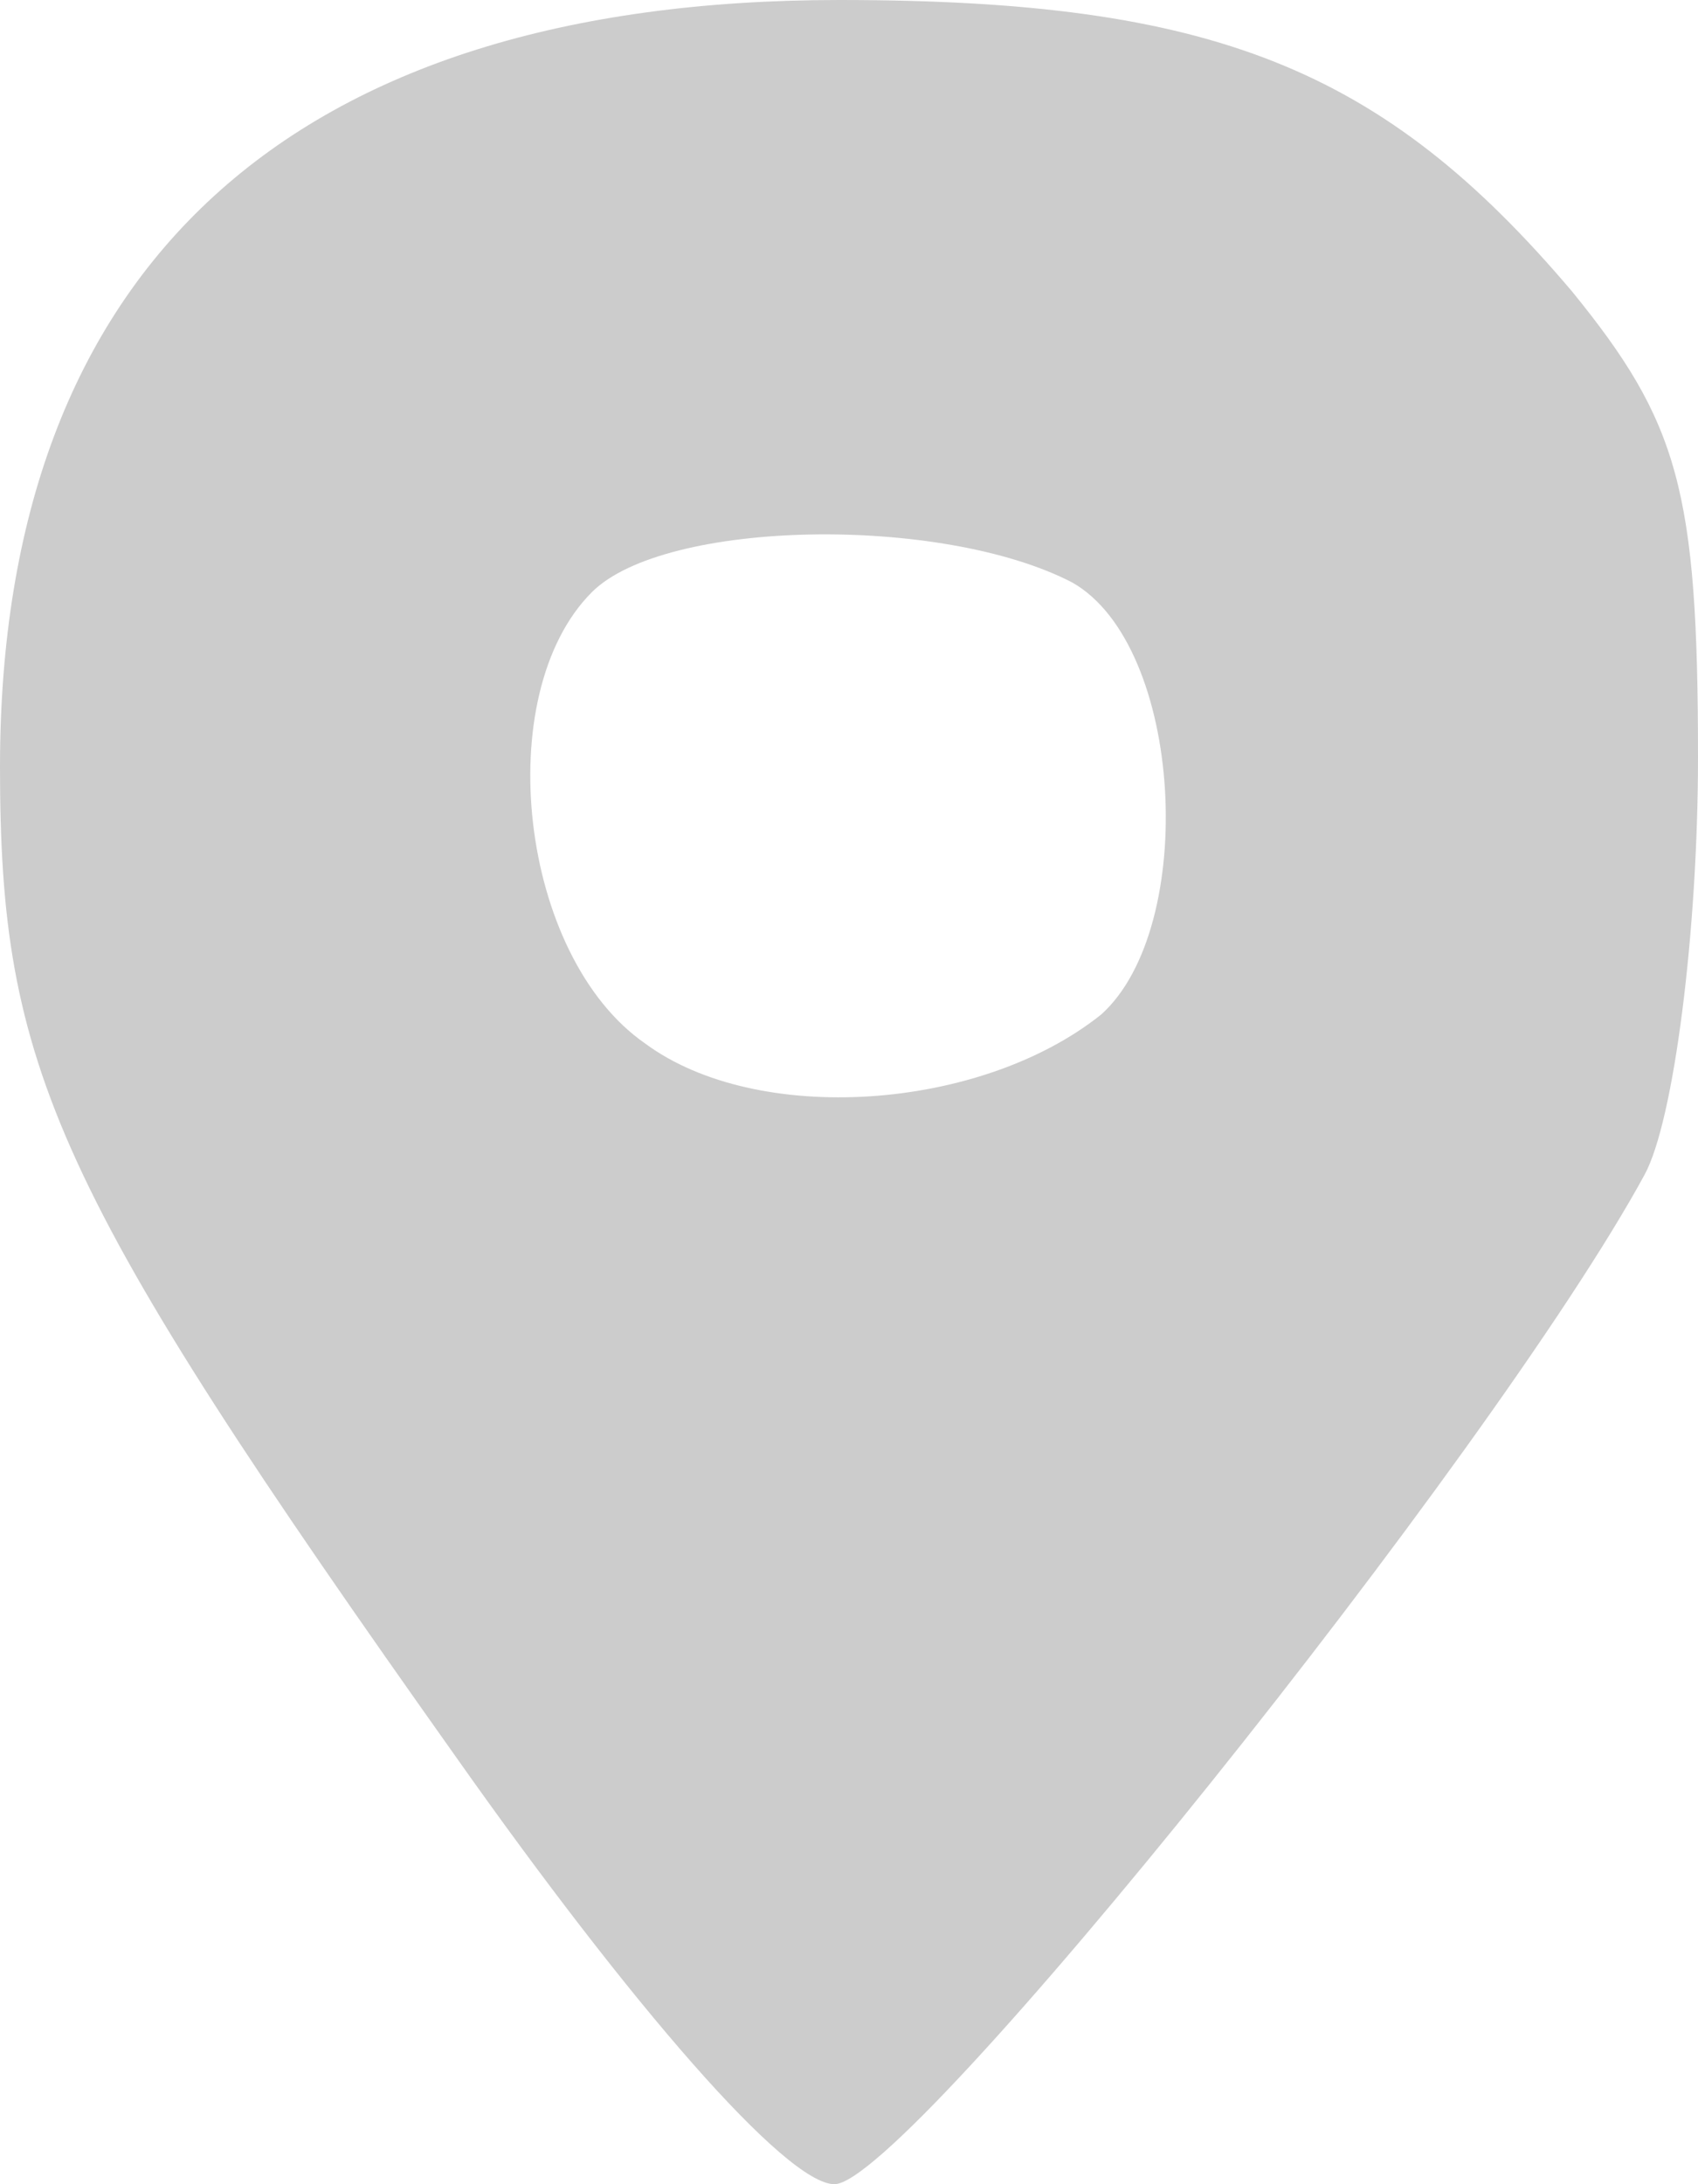 <!DOCTYPE svg PUBLIC "-//W3C//DTD SVG 20010904//EN" "http://www.w3.org/TR/2001/REC-SVG-20010904/DTD/svg10.dtd">
<svg version="1.0" xmlns="http://www.w3.org/2000/svg" width="35px" height="45px" viewBox="0 0 350 450" preserveAspectRatio="xMidYMid meet">
<g id="layer1" fill="#cccccc" stroke="none">
 <path d="M94 362 c-83 -117 -94 -142 -94 -204 0 -103 60 -158 173 -158 77 0 112 14 151 60 22 27 26 41 26 96 0 36 -5 75 -11 86 -31 57 -152 208 -167 208 -10 0 -42 -37 -78 -88z m133 -153 c20 -18 17 -76 -6 -89 -27 -14 -84 -13 -99 2 -21 21 -15 75 11 93 23 17 69 14 94 -6z"/>
 </g>

</svg>